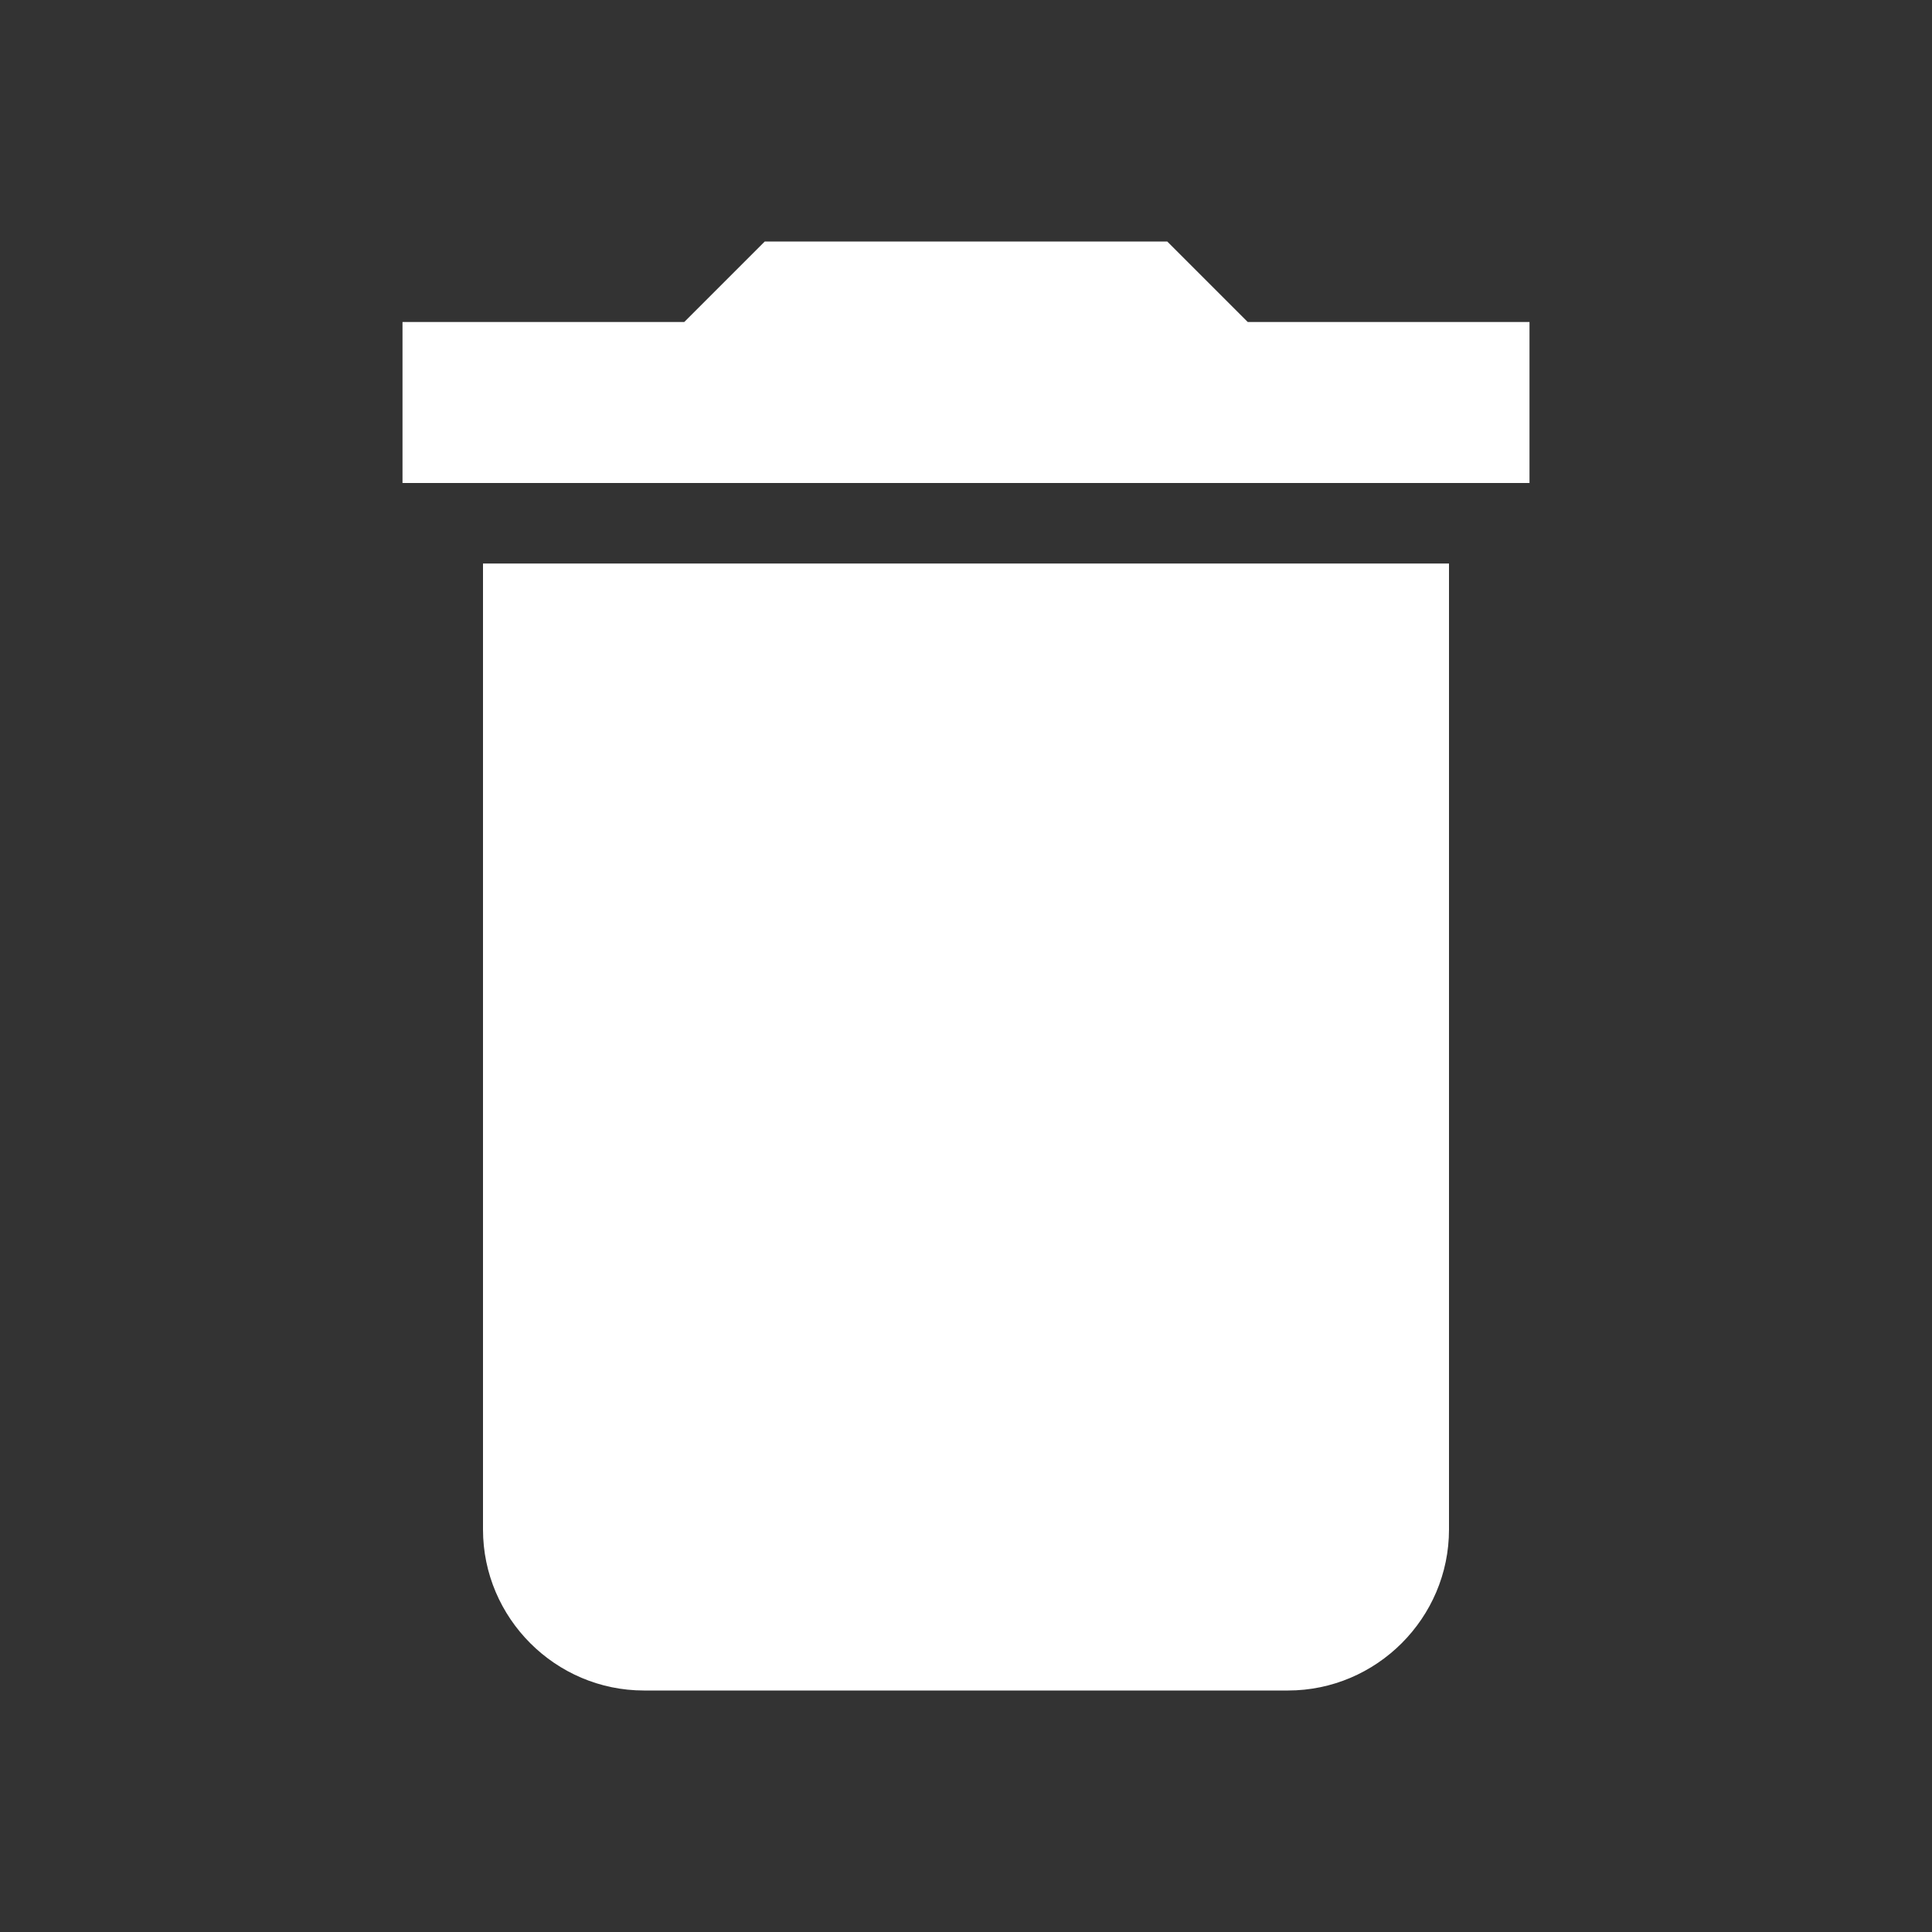 <svg xmlns="http://www.w3.org/2000/svg" viewBox="0 0 24 24"><rect x="0" y="0" width="24" height="24" fill="#333333" stroke="none"/><path fill="#FFF" d="M6 19c0 1.1.9 2 2 2h8c1.1 0 2-.9 2-2V7H6v12ZM19 4h-3.5l-1-1h-5l-1 1H5v2h14V4Z"/><path fill="none" d="M0 0h24v24H0Z"/></svg>